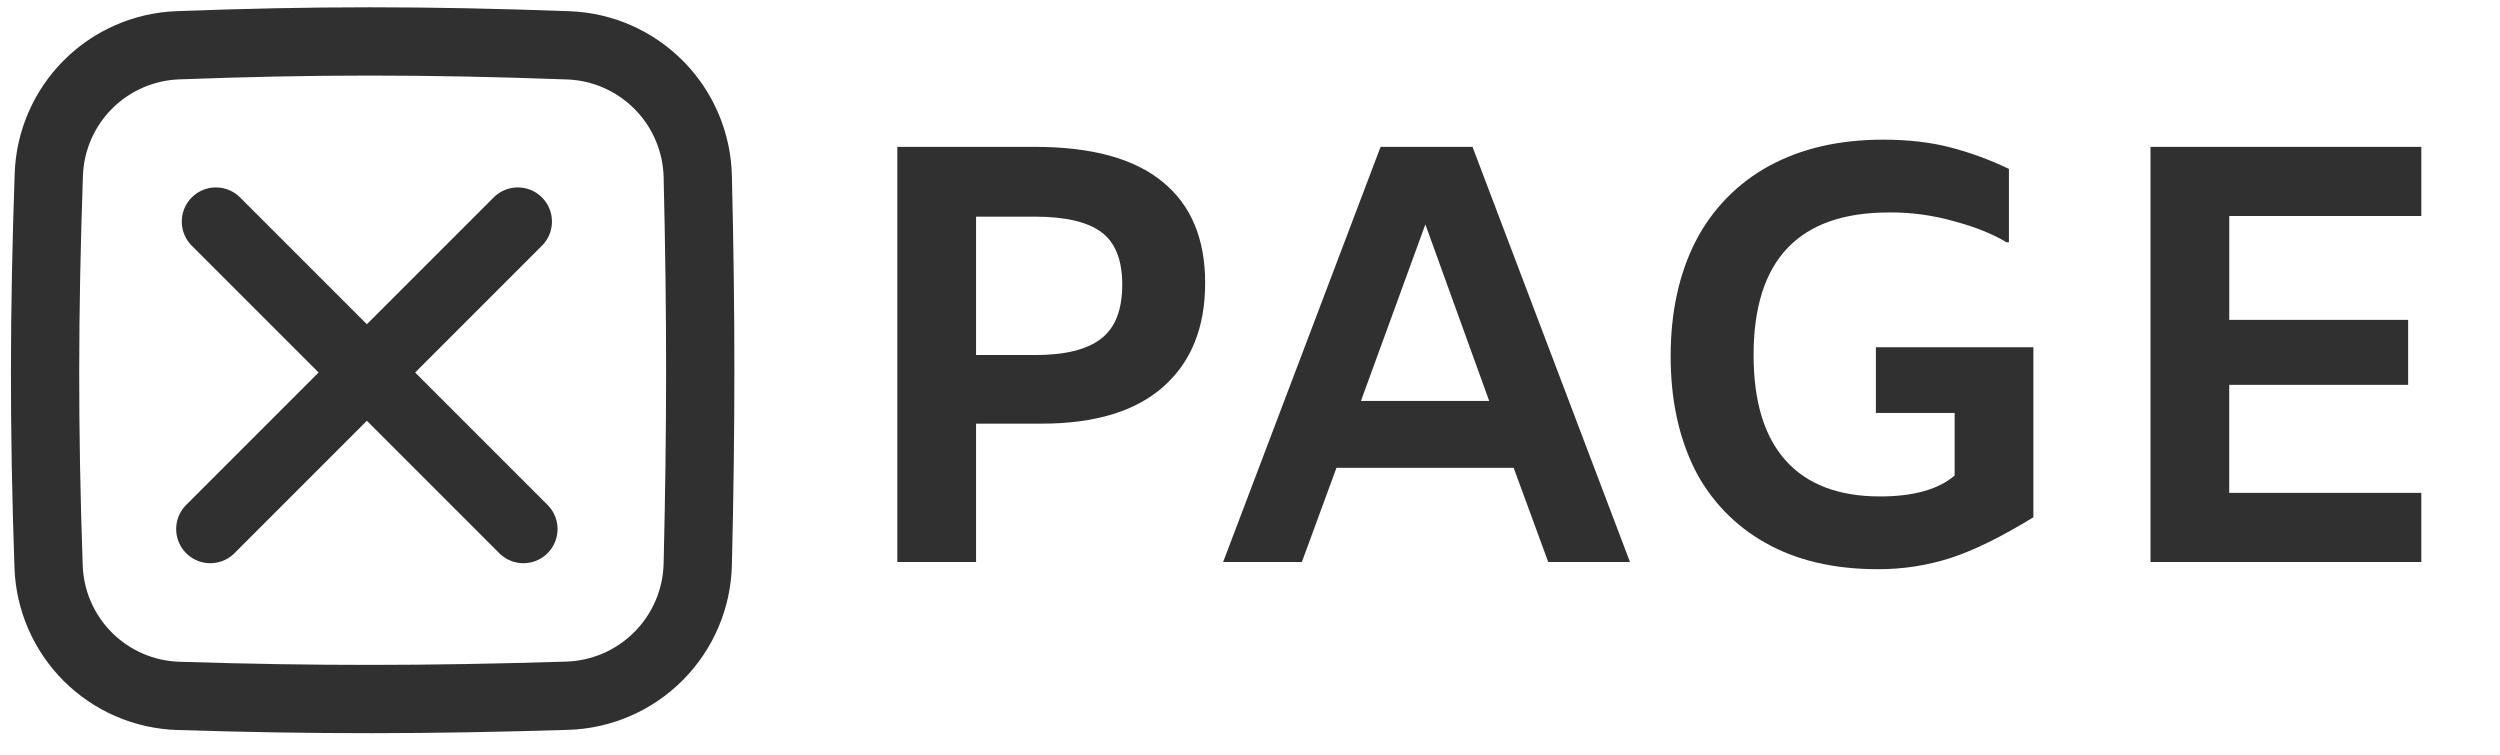 <svg width="96" height="29" viewBox="0 0 96 29" fill="none" xmlns="http://www.w3.org/2000/svg">
<g clip-path="url(#clip0_63_248)">
<g clip-path="url(#clip1_63_248)">
<g clip-path="url(#clip2_63_248)">
<path d="M1.874 6.71C1.918 5.409 2.452 4.173 3.371 3.251C4.289 2.328 5.523 1.788 6.824 1.738C12.015 1.544 16.288 1.539 21.828 1.741C23.142 1.79 24.388 2.34 25.311 3.276C26.234 4.213 26.765 5.467 26.794 6.782C26.922 12.14 26.92 16.37 26.794 21.665C26.764 22.988 26.227 24.25 25.294 25.189C24.362 26.129 23.104 26.676 21.781 26.716C16.415 26.88 12.171 26.889 6.85 26.722C5.544 26.682 4.303 26.147 3.377 25.225C2.452 24.303 1.911 23.064 1.866 21.759C1.68 16.368 1.689 12.105 1.874 6.71Z" stroke="#303030" stroke-width="2.622"/>
<path d="M8.291 8.508L20.099 20.316M19.884 8.508L8.076 20.316" stroke="#303030" stroke-width="2.622" stroke-linecap="round"/>
<path d="M34.457 5.639H39.726C41.925 5.639 43.567 6.089 44.652 6.99C45.736 7.876 46.278 9.166 46.278 10.862C46.278 12.572 45.744 13.9 44.674 14.848C43.605 15.794 42.048 16.268 40.002 16.268H37.481V21.582H34.457V5.639ZM39.749 13.633C40.895 13.633 41.734 13.427 42.269 13.015C42.819 12.602 43.094 11.908 43.094 10.93C43.094 9.983 42.827 9.311 42.292 8.914C41.757 8.517 40.902 8.319 39.726 8.319H37.481V13.633H39.749ZM58.124 17.963H51.321L49.991 21.582H46.968L53.015 5.639H56.544L62.592 21.582H59.453L58.124 17.963ZM57.185 15.396L54.734 8.617L52.26 15.397L57.185 15.396ZM64.153 13.679C64.153 11.984 64.475 10.51 65.116 9.258C65.744 8.035 66.726 7.029 67.934 6.371C69.171 5.699 70.629 5.363 72.309 5.363C73.271 5.363 74.134 5.462 74.897 5.661C75.662 5.86 76.41 6.134 77.143 6.486V9.303H77.051C76.517 8.983 75.853 8.715 75.058 8.502C74.239 8.267 73.39 8.151 72.538 8.158C69.071 8.158 67.338 9.983 67.338 13.634C67.338 15.42 67.749 16.772 68.575 17.689C69.4 18.604 70.606 19.063 72.195 19.063C73.478 19.063 74.432 18.795 75.058 18.261V15.856H72.034V13.334H78.082V19.863C76.86 20.612 75.807 21.131 74.921 21.421C74.011 21.715 73.059 21.862 72.103 21.857C70.423 21.857 68.988 21.521 67.796 20.848C66.624 20.195 65.674 19.205 65.07 18.007C64.459 16.771 64.153 15.328 64.153 13.678V13.679ZM85.603 8.295V12.282H92.473V14.779H85.602V18.925H92.978V21.582H82.579V5.639H92.979V8.295H85.603Z" fill="#303030"/>
</g>
</g>
</g>
<defs>
<clipPath id="clip0_63_248">
<rect width="96" height="28.41" fill="white" transform="translate(0 0.03)"/>
</clipPath>
<clipPath id="clip1_63_248">
<rect width="96" height="28.41" fill="white" transform="translate(0 0.03)"/>
</clipPath>
<clipPath id="clip2_63_248">
<rect width="96" height="28.408" fill="white" transform="translate(0 0.031)"/>
</clipPath>
</defs>
</svg>
